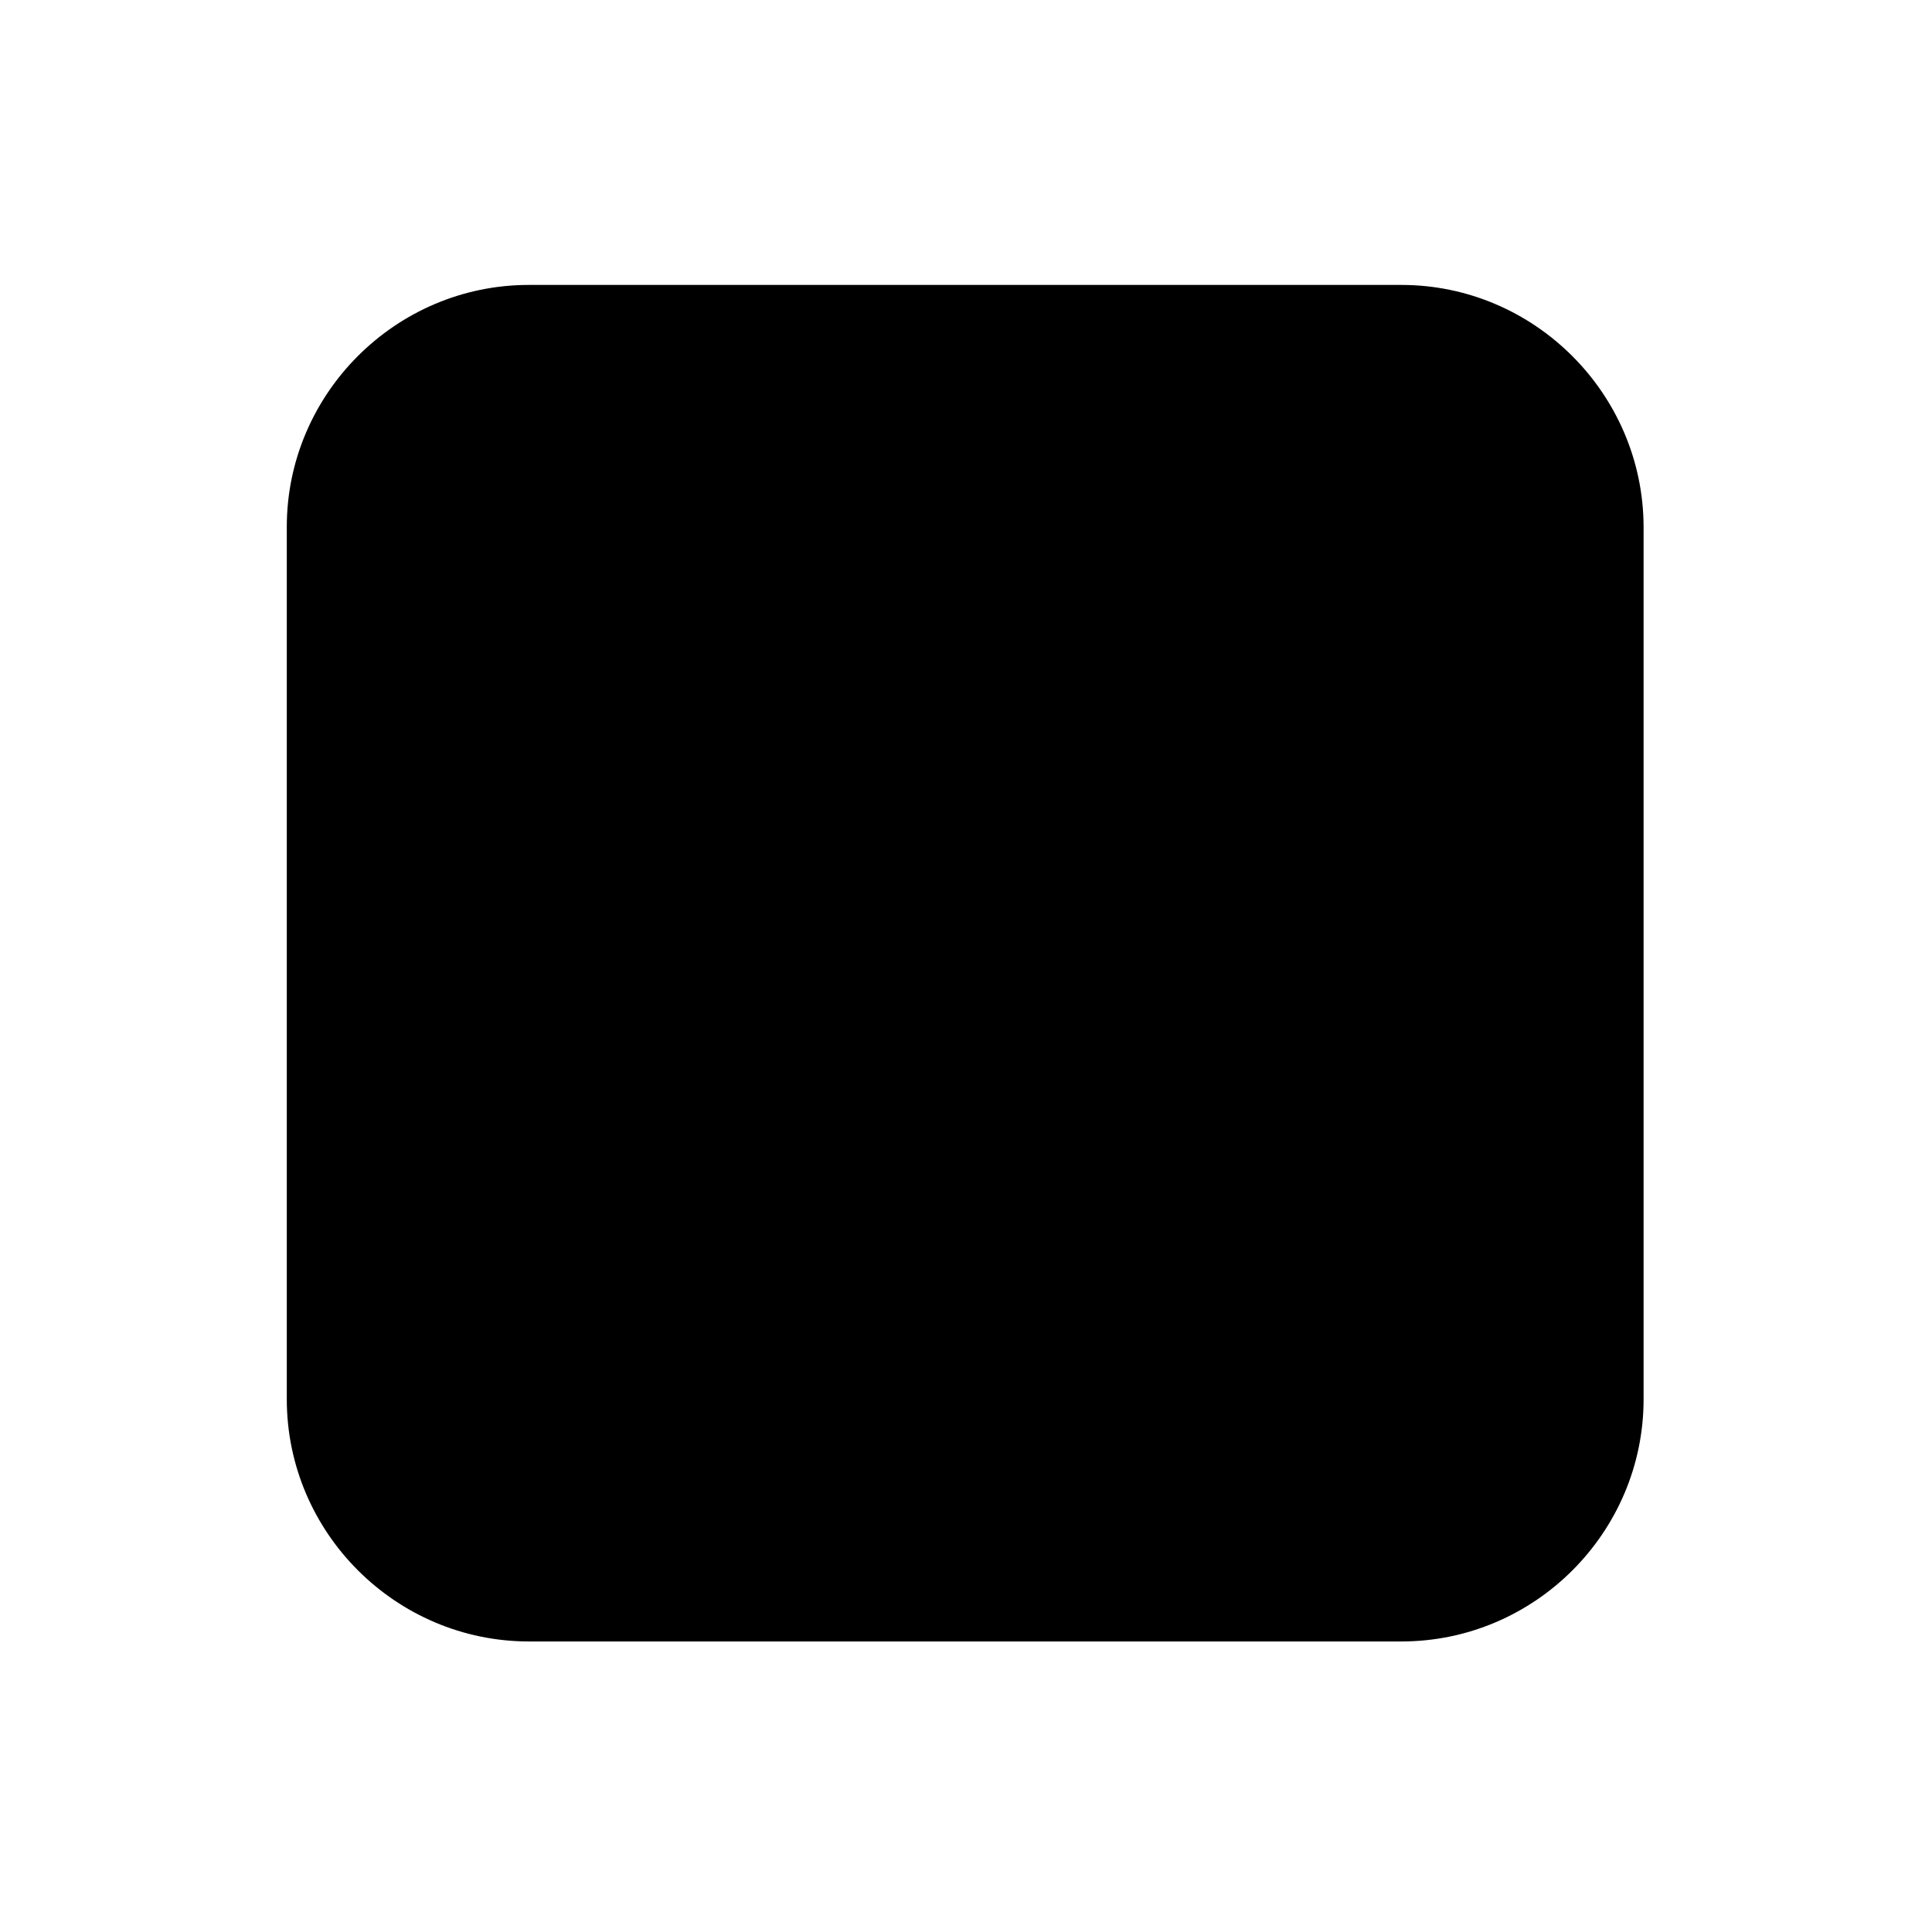 <?xml version="1.0" standalone="no"?><!DOCTYPE svg PUBLIC "-//W3C//DTD SVG 1.1//EN" "http://www.w3.org/Graphics/SVG/1.1/DTD/svg11.dtd"><svg class="icon" width="500px" height="500.00px" viewBox="0 0 1024 1024" version="1.1" xmlns="http://www.w3.org/2000/svg"><path d="M742.759 151.019h-462.516c-70.494 0-128.237 57.742-128.237 128.238v462.372c0 70.636 57.742 128.379 128.381 128.379h462.37c70.64 0 128.379-57.744 128.379-128.379v-462.372c-0.142-70.495-57.882-128.238-128.378-128.238z" /></svg>